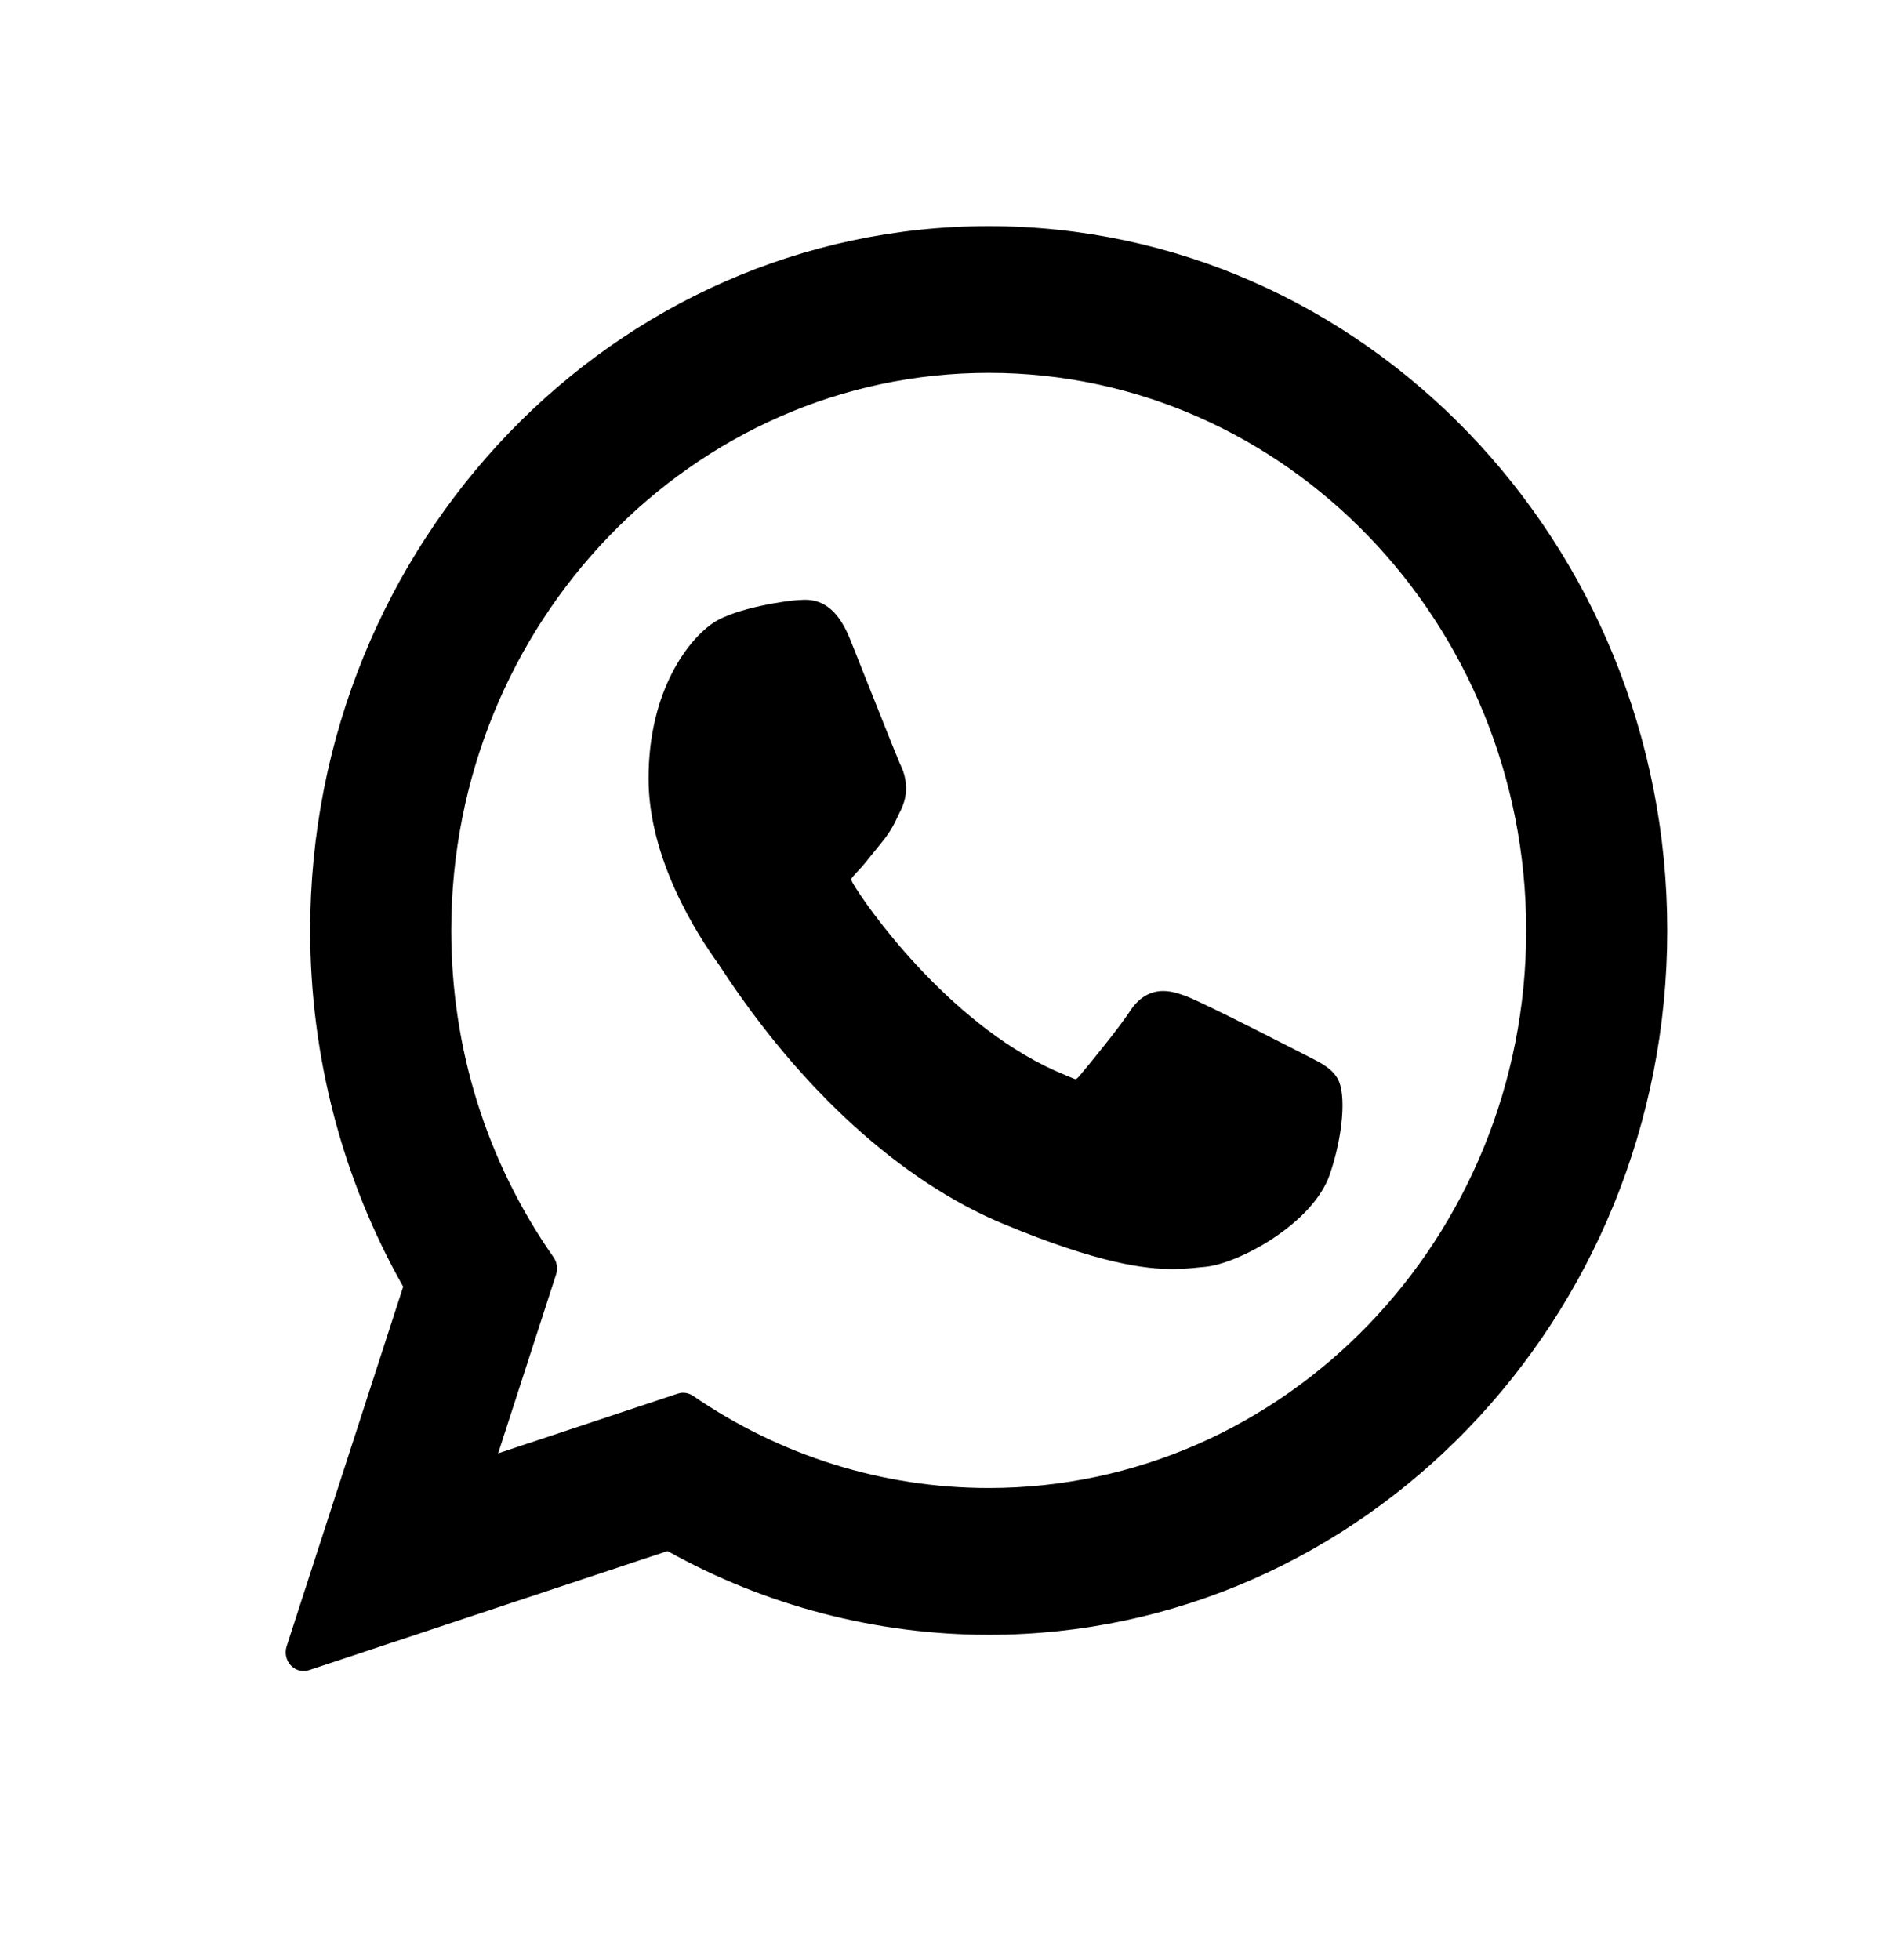 <svg width="25" height="26" viewBox="0 0 25 26" fill="none" xmlns="http://www.w3.org/2000/svg">
<path d="M17.357 14.013C17.321 13.995 15.985 13.307 15.747 13.218C15.65 13.182 15.546 13.146 15.436 13.146C15.255 13.146 15.104 13.24 14.986 13.425C14.852 13.632 14.448 14.126 14.323 14.274C14.307 14.293 14.284 14.316 14.271 14.316C14.259 14.316 14.052 14.227 13.99 14.199C12.556 13.548 11.468 11.982 11.318 11.718C11.297 11.68 11.296 11.663 11.296 11.663C11.301 11.643 11.349 11.592 11.374 11.566C11.447 11.491 11.526 11.392 11.602 11.296C11.638 11.25 11.675 11.205 11.71 11.162C11.821 11.027 11.87 10.922 11.927 10.801L11.957 10.739C12.097 10.449 11.978 10.204 11.939 10.125C11.908 10.059 11.343 8.635 11.283 8.486C11.139 8.125 10.948 7.956 10.683 7.956C10.659 7.956 10.683 7.956 10.58 7.961C10.455 7.967 9.771 8.061 9.469 8.26C9.148 8.471 8.606 9.145 8.606 10.329C8.606 11.395 9.253 12.401 9.531 12.784C9.538 12.794 9.55 12.813 9.569 12.841C10.633 14.466 11.959 15.669 13.303 16.231C14.598 16.771 15.21 16.834 15.559 16.834C15.705 16.834 15.823 16.822 15.926 16.811L15.992 16.805C16.439 16.763 17.421 16.231 17.645 15.582C17.821 15.07 17.867 14.511 17.75 14.309C17.67 14.171 17.532 14.101 17.357 14.013Z" fill="currentColor"/>
<path d="M13.12 3C8.155 3 4.116 7.191 4.116 12.343C4.116 14.01 4.542 15.641 5.35 17.068L3.804 21.838C3.775 21.927 3.796 22.025 3.859 22.092C3.905 22.14 3.966 22.167 4.029 22.167C4.053 22.167 4.077 22.163 4.101 22.155L8.858 20.575C10.16 21.302 11.631 21.686 13.12 21.686C18.085 21.686 22.124 17.495 22.124 12.343C22.124 7.191 18.085 3 13.12 3ZM13.12 19.739C11.719 19.739 10.362 19.316 9.196 18.516C9.156 18.489 9.111 18.475 9.065 18.475C9.041 18.475 9.017 18.479 8.993 18.487L6.61 19.279L7.379 16.906C7.404 16.829 7.392 16.745 7.346 16.679C6.457 15.41 5.988 13.911 5.988 12.343C5.988 8.265 9.187 4.946 13.12 4.946C17.053 4.946 20.252 8.265 20.252 12.343C20.252 16.422 17.053 19.739 13.12 19.739Z" fill="currentColor"/>
</svg>
